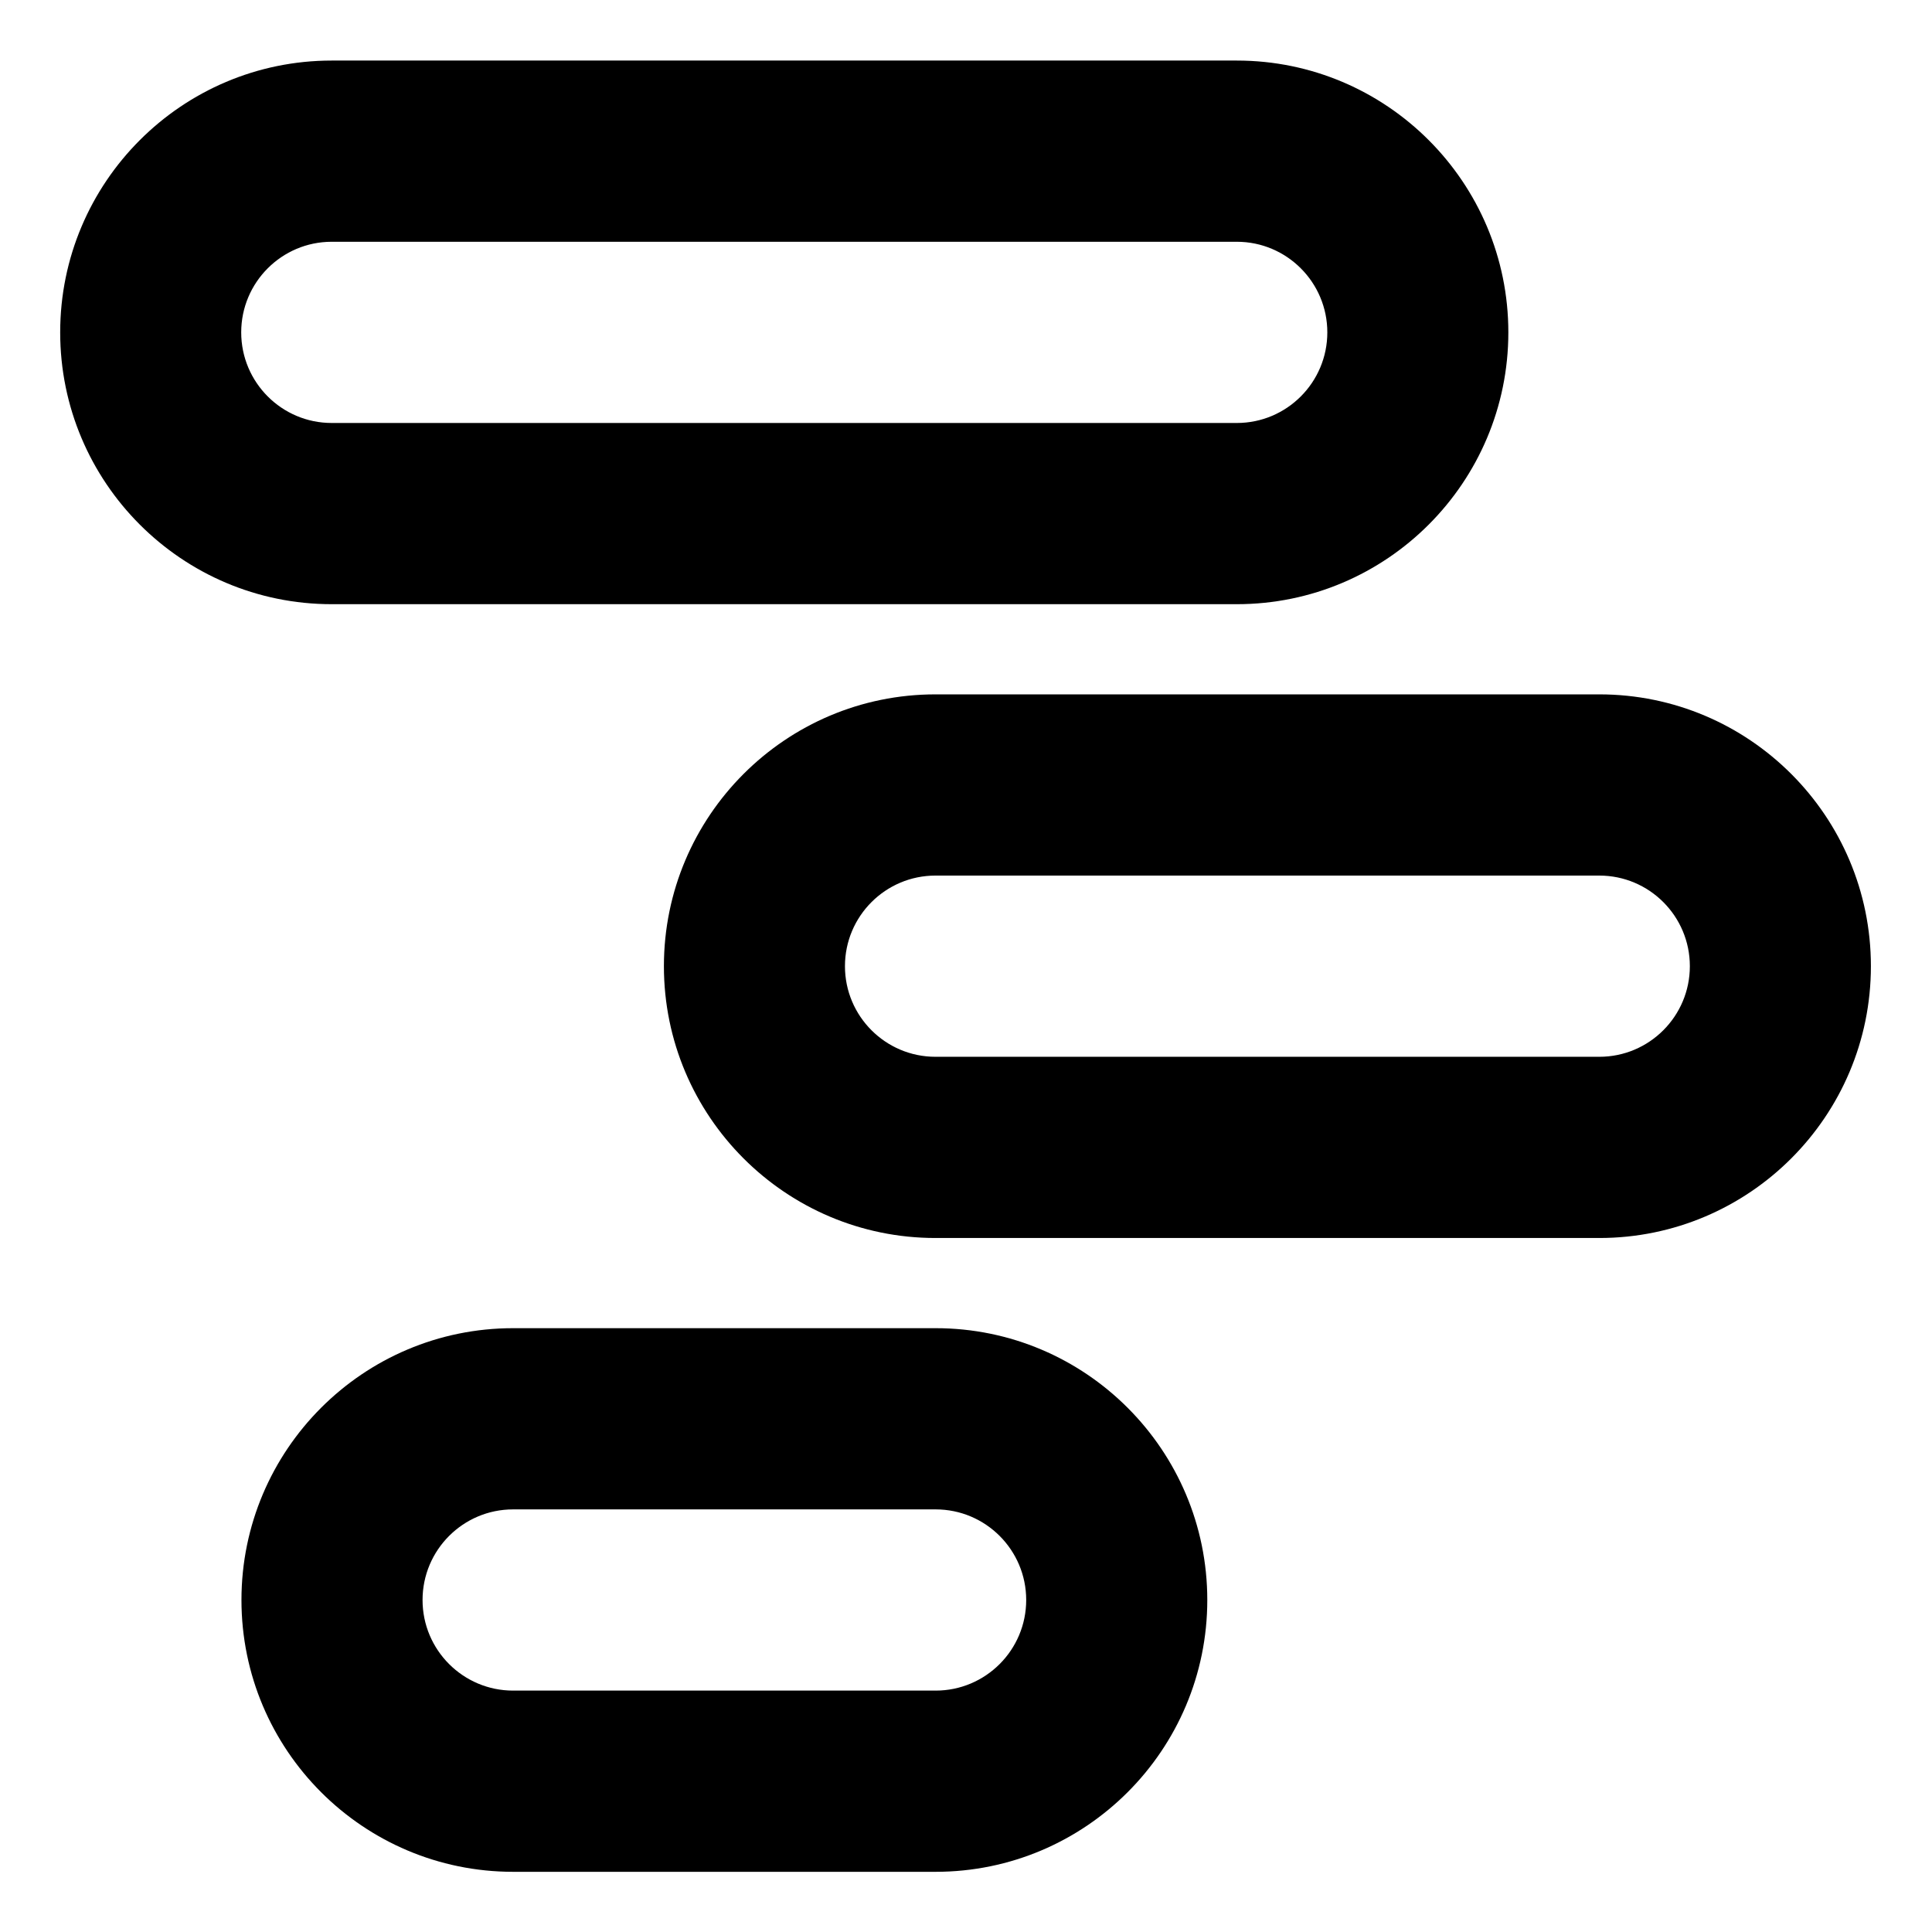 <?xml version="1.0" encoding="UTF-8" standalone="no"?>
<!DOCTYPE svg PUBLIC "-//W3C//DTD SVG 1.1//EN" "http://www.w3.org/Graphics/SVG/1.1/DTD/svg11.dtd">
<svg width="100%" height="100%" viewBox="0 0 3334 3334" version="1.1" xmlns="http://www.w3.org/2000/svg" xmlns:xlink="http://www.w3.org/1999/xlink" xml:space="preserve" xmlns:serif="http://www.serif.com/" style="fill-rule:evenodd;clip-rule:evenodd;stroke-linejoin:round;stroke-miterlimit:2;">
    <g transform="matrix(1.231,0,0,0.699,-693.376,-402.998)">
        <path d="M2677.73,1397.09C2677.73,1767.45 2507.17,2068.14 2297.09,2068.14L1028.28,2068.14C818.195,2068.14 647.634,1767.45 647.634,1397.09C647.634,1026.73 818.195,726.043 1028.28,726.043L2297.09,726.043C2507.17,726.043 2677.73,1026.73 2677.73,1397.09ZM2423.97,1397.09C2423.97,1273.64 2367.11,1173.41 2297.09,1173.41L1028.28,1173.41C958.25,1173.41 901.396,1273.64 901.396,1397.09C901.396,1520.55 958.25,1620.78 1028.28,1620.78L2297.09,1620.78C2367.11,1620.78 2423.97,1520.55 2423.97,1397.09Z"/>
    </g>
    <g transform="matrix(1.026,0,0,0.699,481.215,690.752)">
        <path d="M2677.73,1397.09C2677.73,1767.45 2473.06,2068.14 2220.96,2068.14L1104.4,2068.14C852.307,2068.14 647.634,1767.45 647.634,1397.09C647.634,1026.73 852.307,726.043 1104.4,726.043L2220.96,726.043C2473.06,726.043 2677.73,1026.73 2677.73,1397.09ZM2373.21,1397.09C2373.21,1273.64 2304.99,1173.41 2220.96,1173.41L1104.4,1173.41C1020.37,1173.41 952.148,1273.64 952.148,1397.09C952.148,1520.55 1020.37,1620.78 1104.4,1620.78L2220.96,1620.78C2304.99,1620.78 2373.21,1520.55 2373.21,1397.09Z"/>
    </g>
    <g transform="matrix(0.821,0,0,0.699,-115.028,1784.5)">
        <path d="M2677.73,1397.09C2677.73,1767.45 2421.89,2068.14 2106.76,2068.14L1218.6,2068.14C903.475,2068.14 647.634,1767.45 647.634,1397.09C647.634,1026.73 903.475,726.043 1218.6,726.043L2106.76,726.043C2421.89,726.043 2677.73,1026.73 2677.73,1397.09ZM2297.09,1397.09C2297.09,1273.64 2211.81,1173.41 2106.76,1173.41L1218.6,1173.41C1113.56,1173.41 1028.28,1273.64 1028.28,1397.09C1028.28,1520.55 1113.56,1620.78 1218.6,1620.78L2106.76,1620.78C2211.81,1620.78 2297.09,1520.55 2297.09,1397.09Z"/>
    </g>
</svg>
